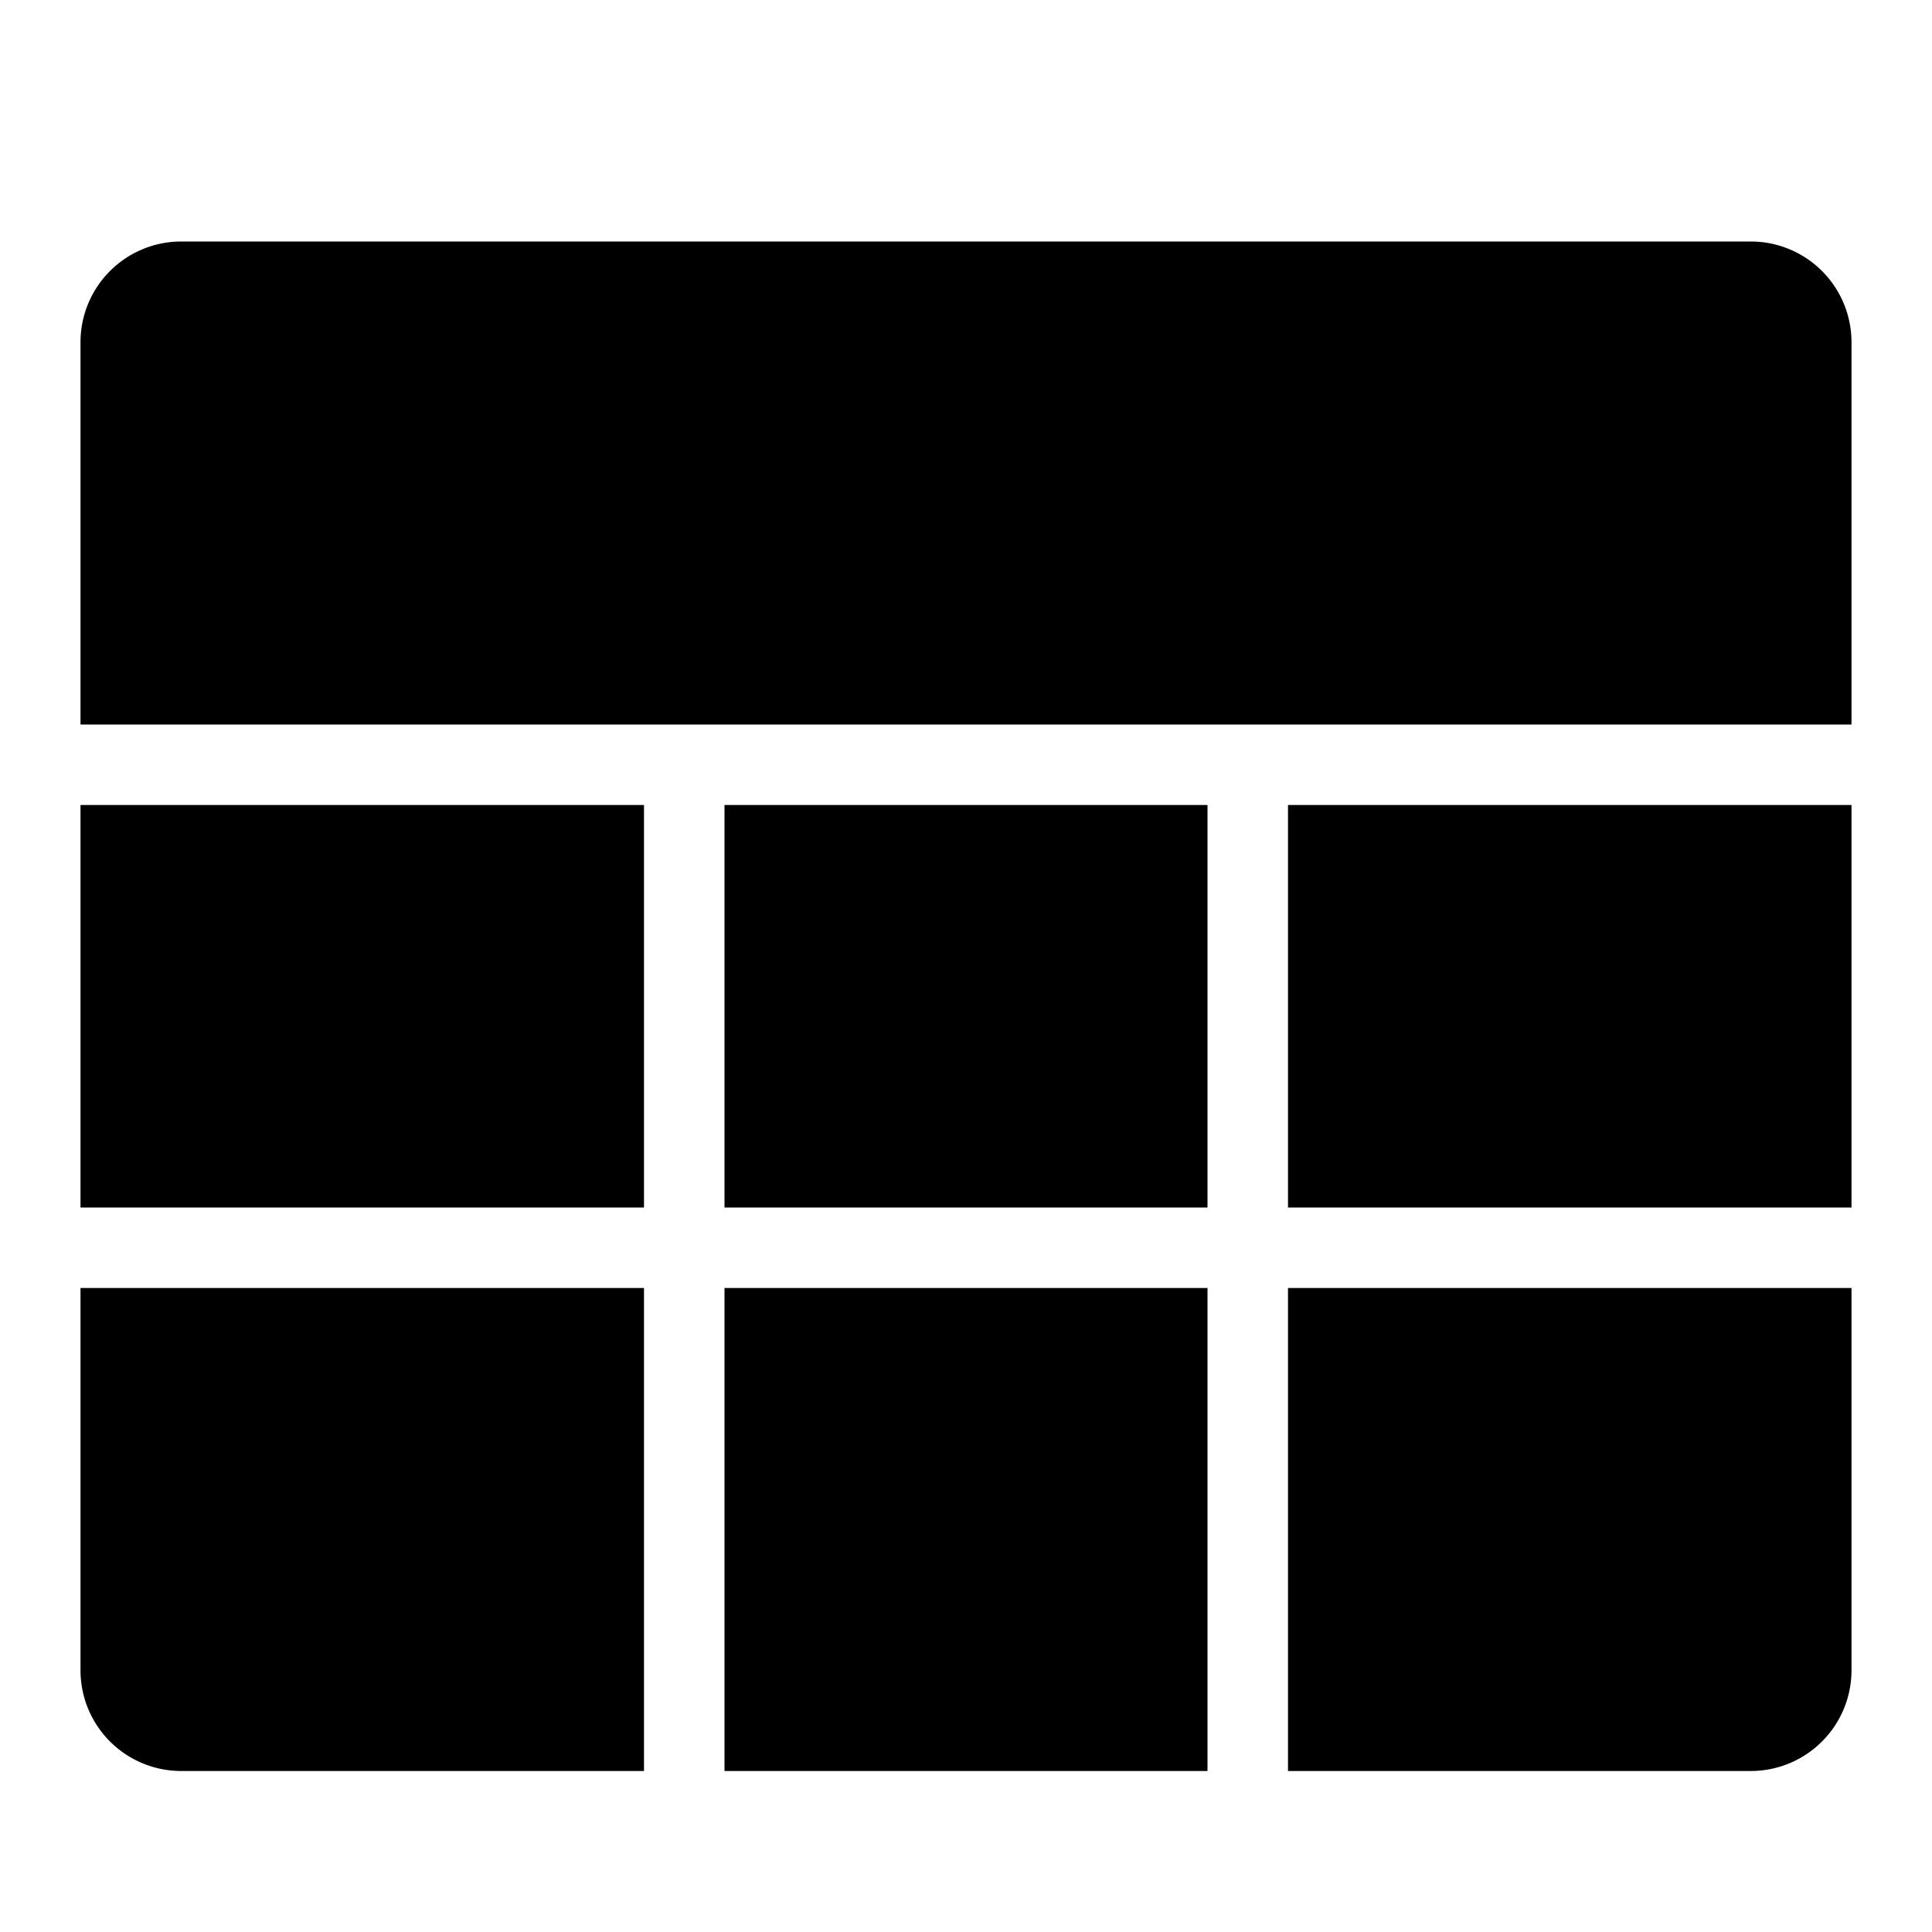 <?xml version="1.0" standalone="no"?><!DOCTYPE svg PUBLIC "-//W3C//DTD SVG 1.1//EN" "http://www.w3.org/Graphics/SVG/1.1/DTD/svg11.dtd"><svg t="1644896851300" class="icon" viewBox="0 0 1024 1024" version="1.1" xmlns="http://www.w3.org/2000/svg" p-id="1980" xmlns:xlink="http://www.w3.org/1999/xlink" width="16" height="16"><defs><style type="text/css"></style></defs><path d="M341.333 640H42.667V426.667h298.667z m341.333 42.667v256h245.333a53.393 53.393 0 0 0 53.333-53.333v-202.667z m0-42.667h298.667V426.667h-298.667z m298.667-256V181.333a53.393 53.393 0 0 0-53.333-53.333H96a53.393 53.393 0 0 0-53.333 53.333v202.667z m-640 298.667H42.667v202.667a53.393 53.393 0 0 0 53.333 53.333h245.333z m42.667 256h256v-256H384z m0-298.667h256V426.667H384z" p-id="1981"></path></svg>
